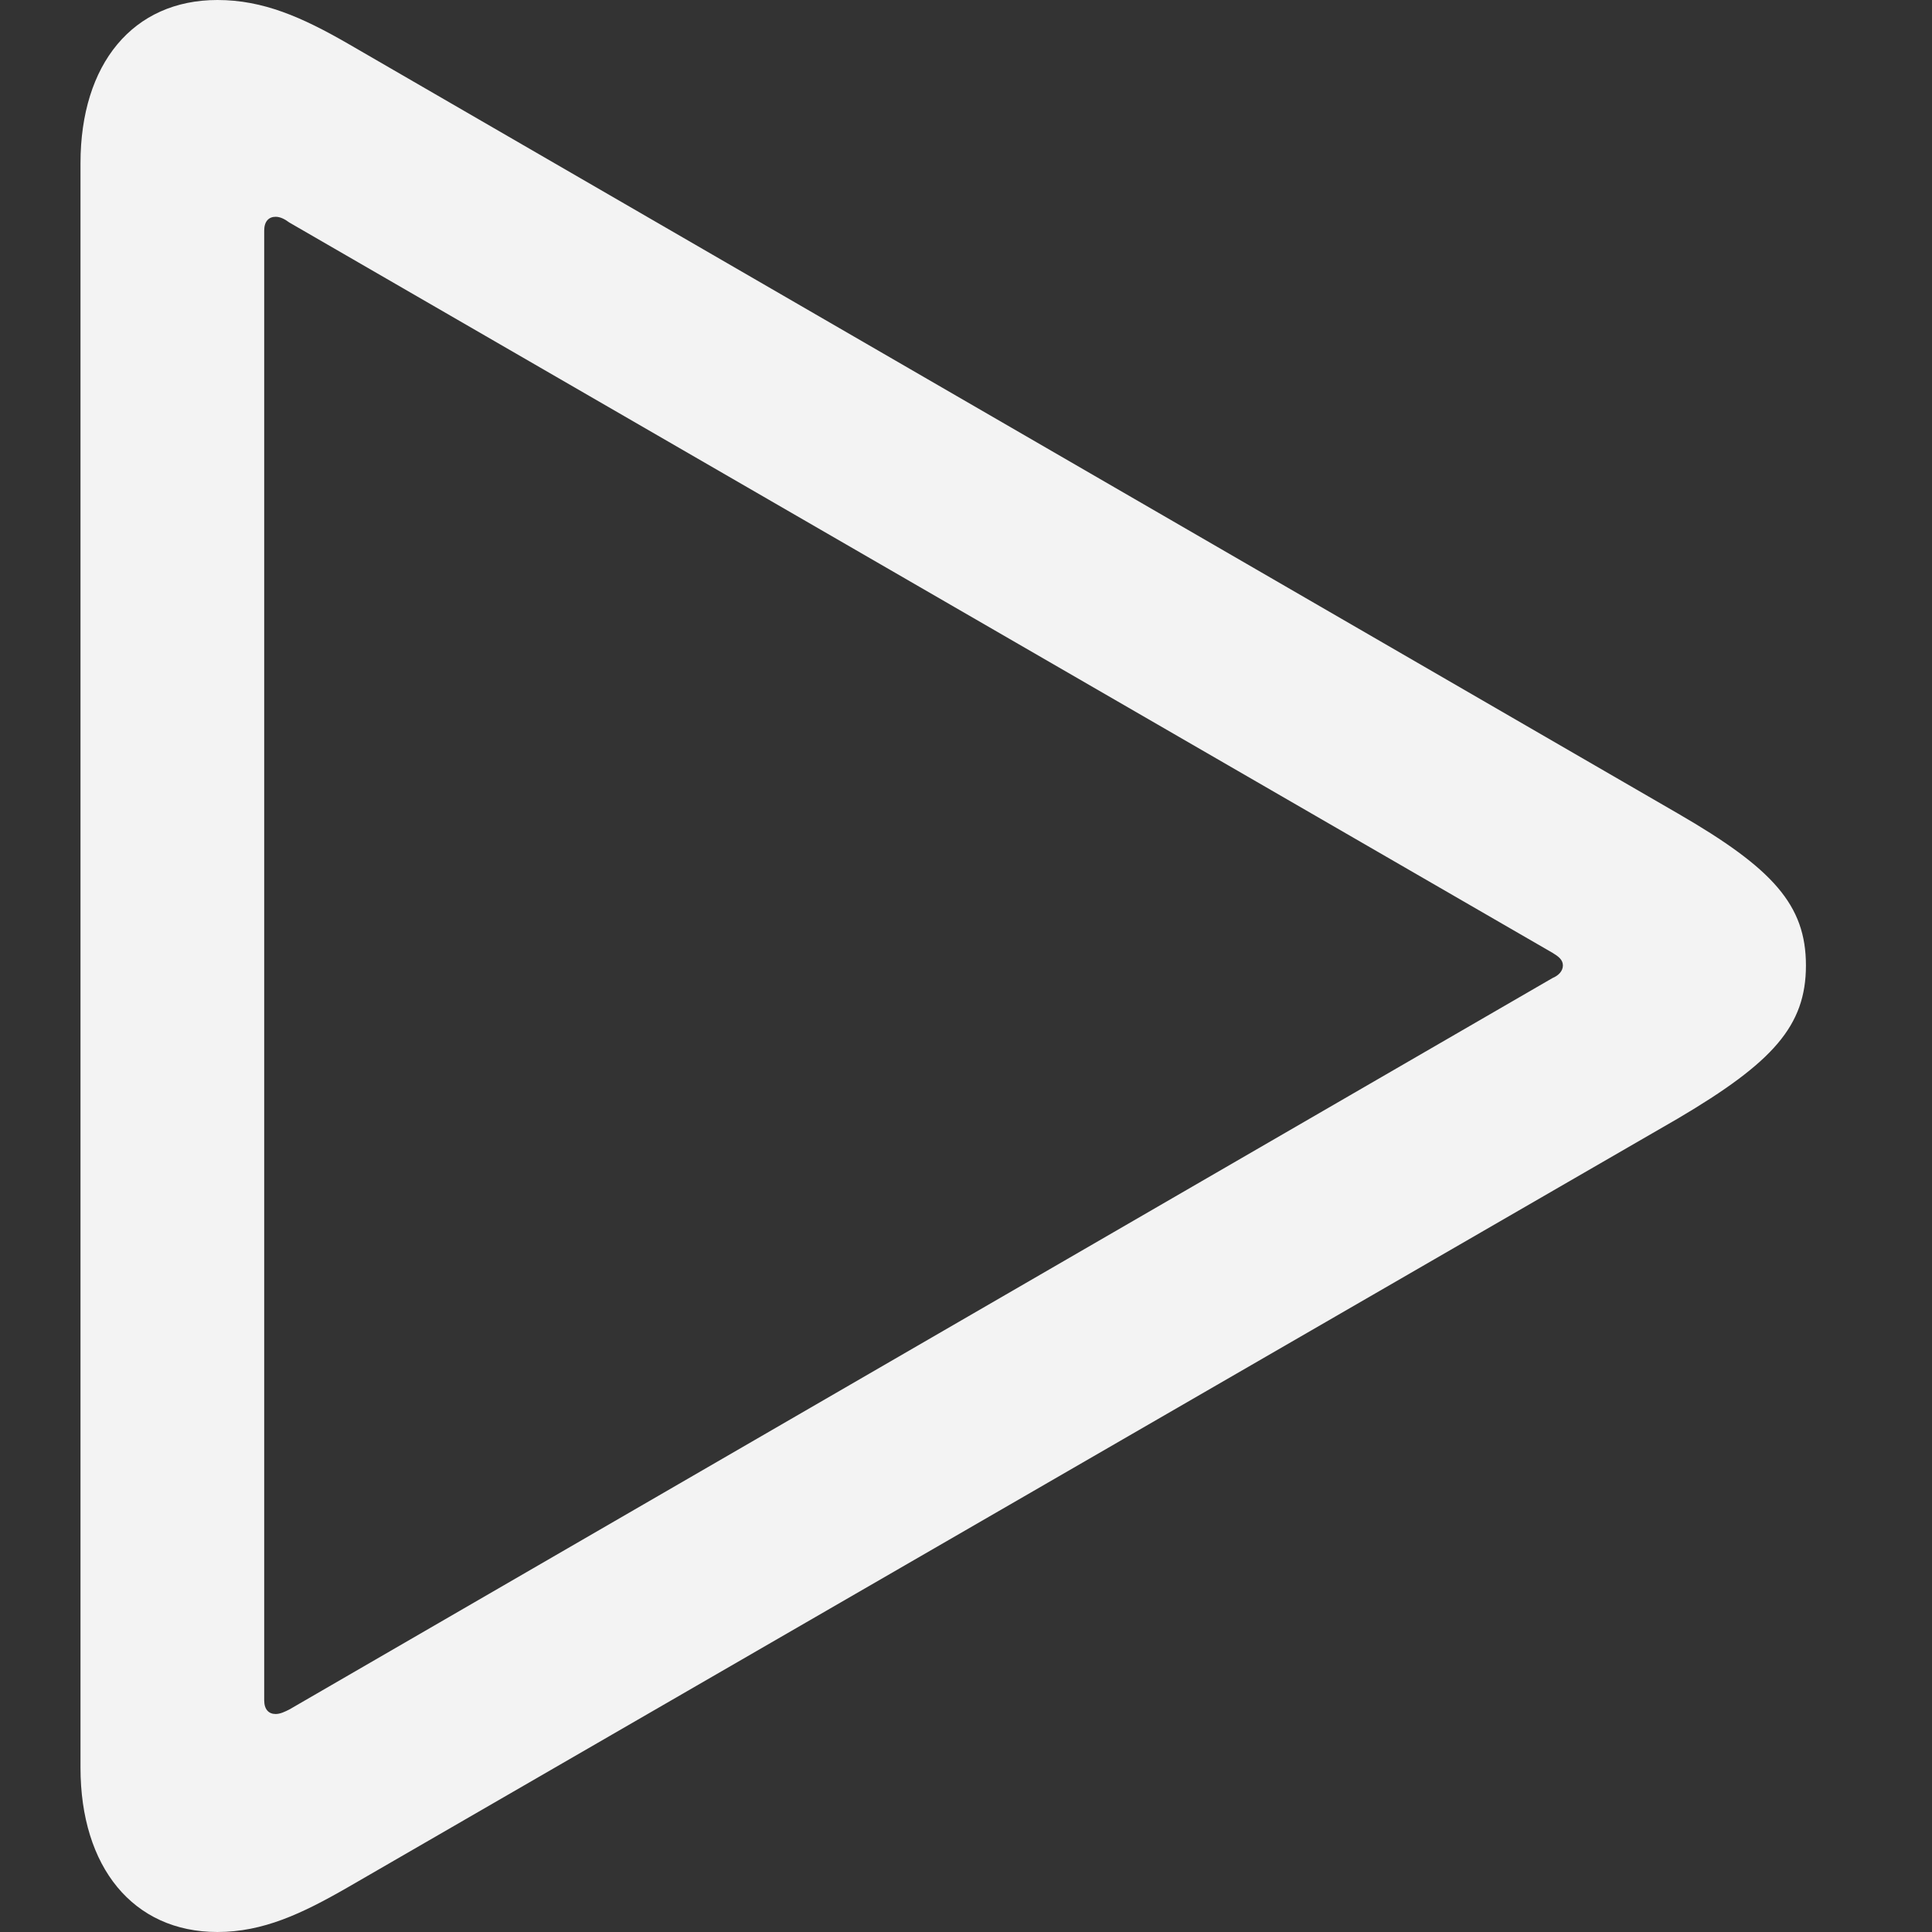 <svg width="24" height="24" viewBox="0 0 24 24" fill="none" xmlns="http://www.w3.org/2000/svg">
<rect x="0" y="0" width="24" height="24" fill="#333333" stroke="none"/>
<path d="M2.701 24C1.652 24 1 23.192 1 21.959V2.027C1 0.794 1.652 0 2.701 0C3.268 0 3.75 0.213 4.317 0.539L20.846 10.107C22.023 10.788 22.434 11.242 22.434 11.993C22.434 12.744 22.023 13.198 20.846 13.893L4.317 23.447C3.75 23.773 3.268 24 2.701 24ZM3.424 21.292C3.481 21.292 3.538 21.264 3.594 21.236L19.287 12.149C19.358 12.12 19.415 12.064 19.415 11.993C19.415 11.922 19.358 11.88 19.287 11.837L3.594 2.764C3.538 2.722 3.481 2.693 3.424 2.693C3.339 2.693 3.282 2.75 3.282 2.864V21.122C3.282 21.236 3.339 21.292 3.424 21.292Z" fill="#F3F3F3"/>
</svg>
